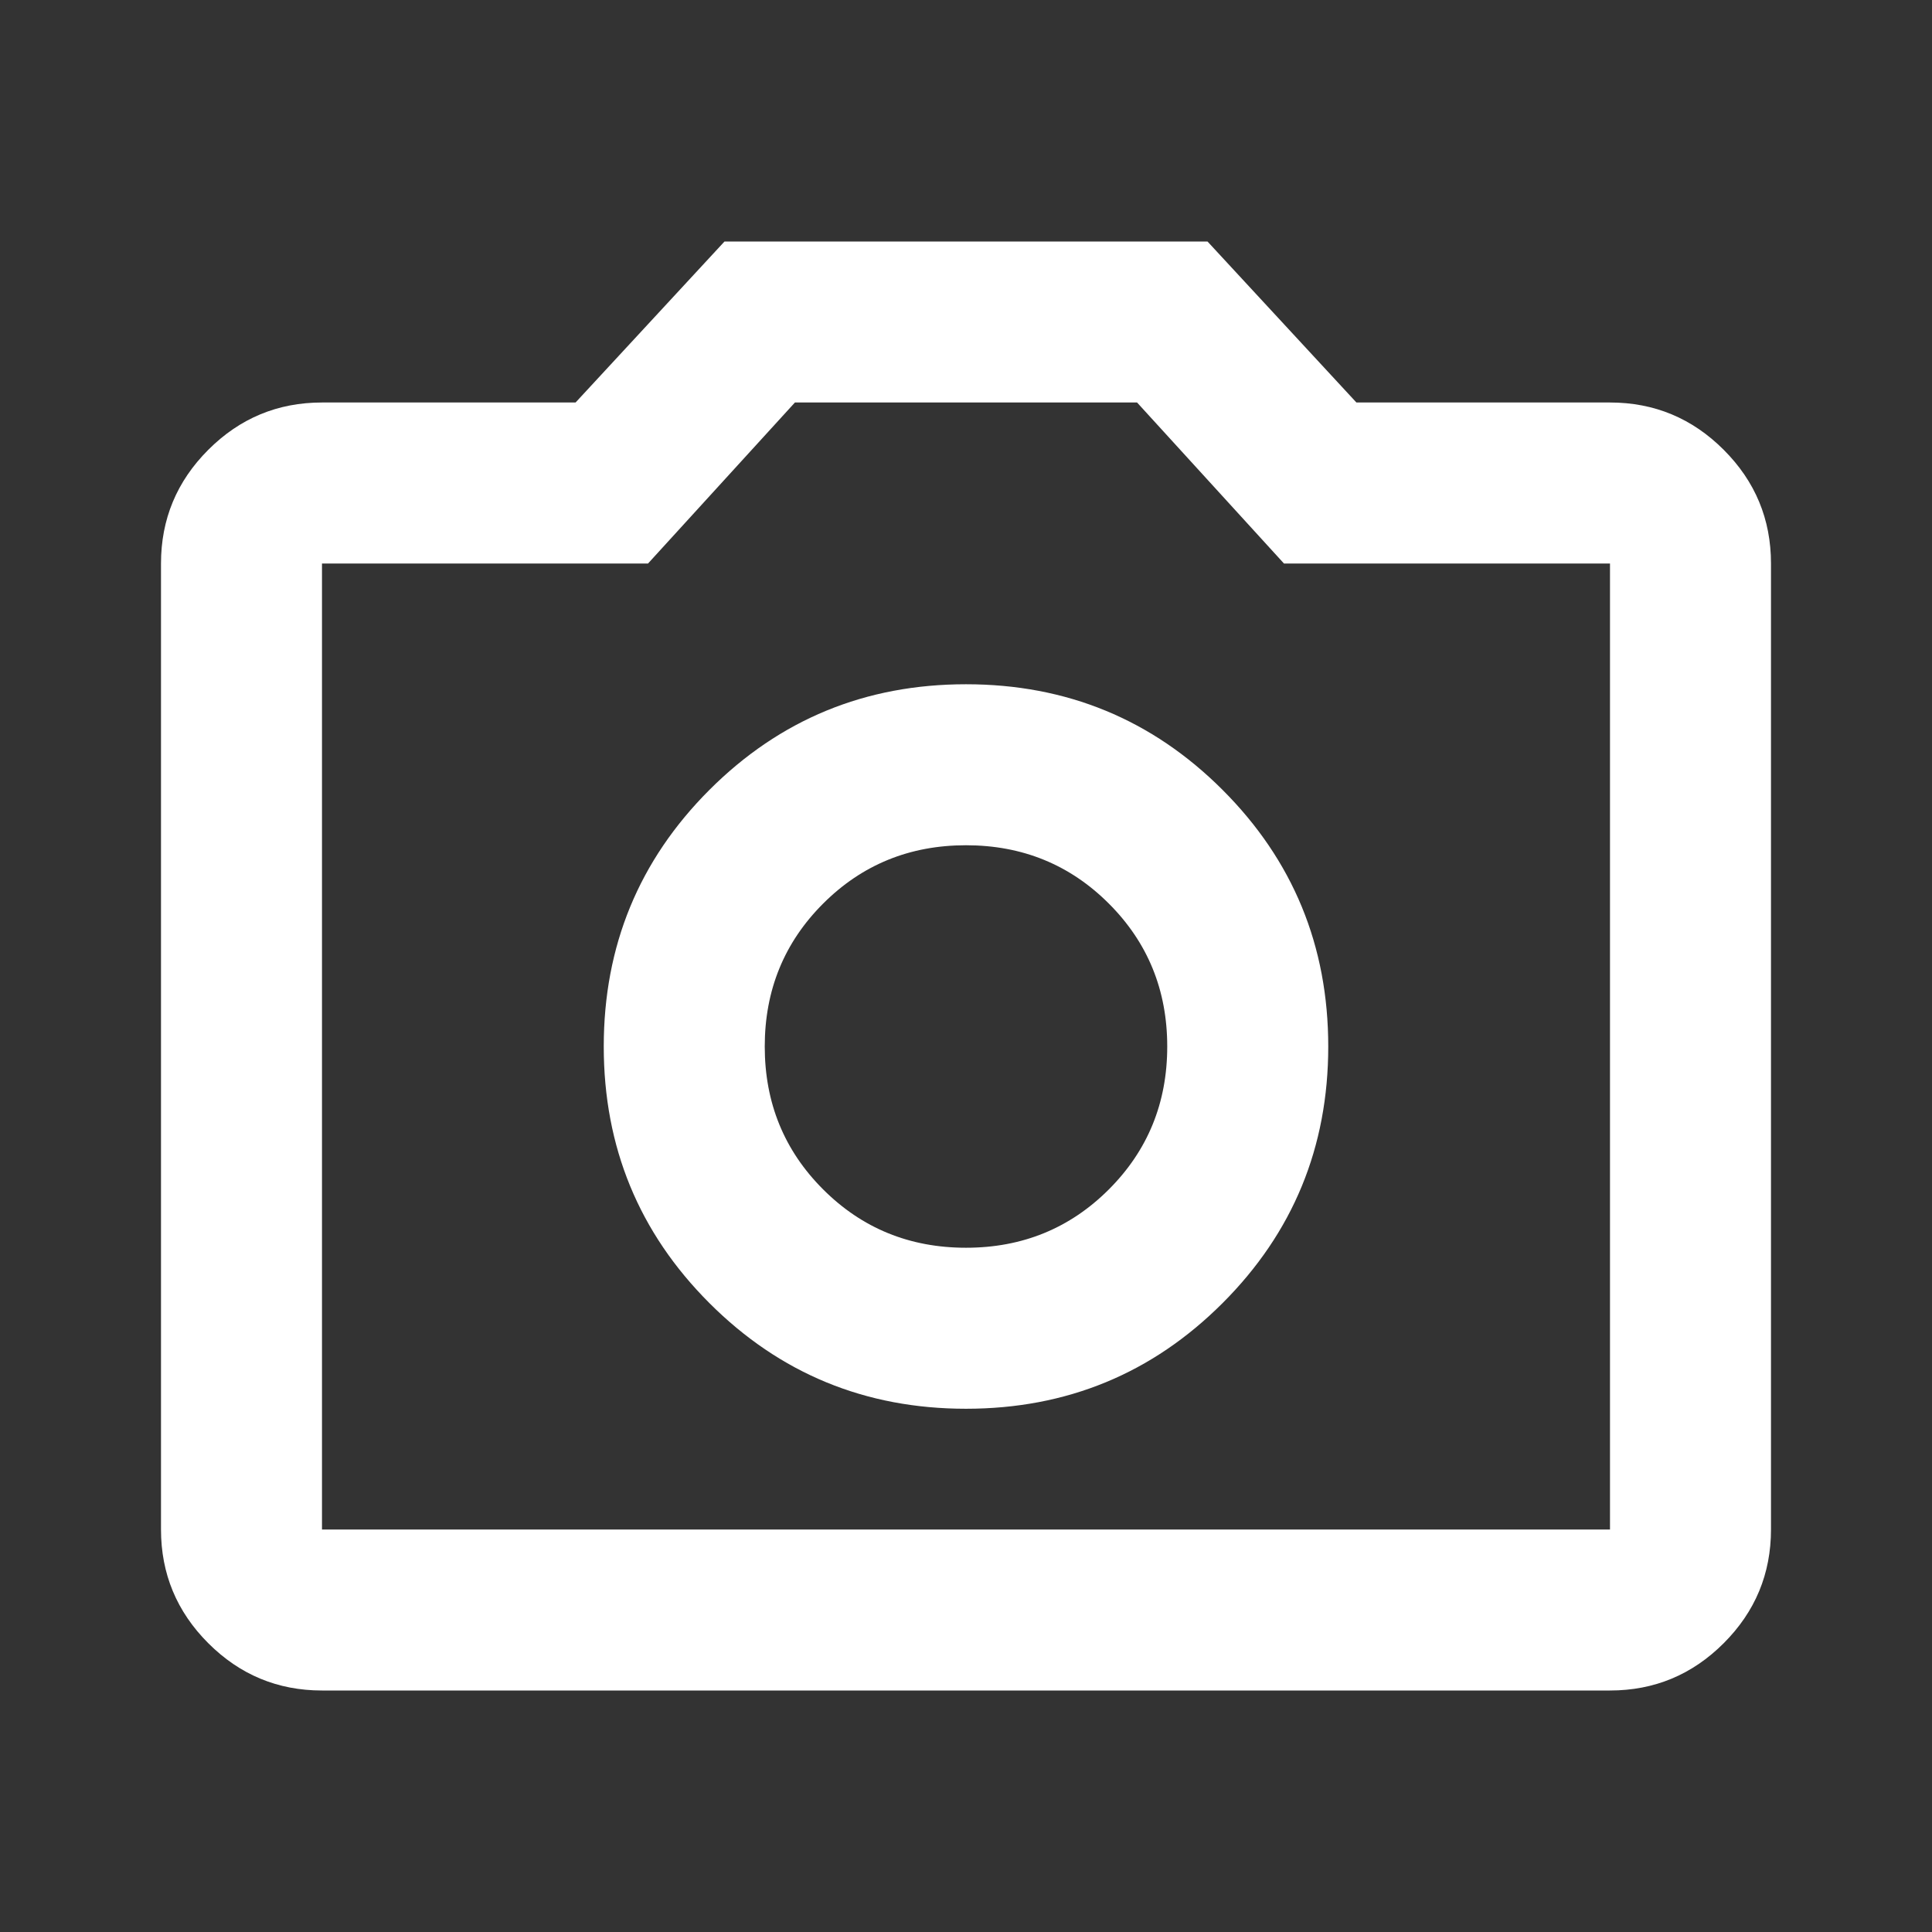 <svg width="130" height="130" viewBox="0 0 130 130" fill="none" xmlns="http://www.w3.org/2000/svg">
<rect x="0" y="0" width="130" height="130" fill="#333333" stroke="none"/>
<path d="M65 94.792C71.77 94.792 77.526 92.422 82.265 87.682C87.005 82.943 89.375 77.188 89.375 70.417C89.375 63.646 87.005 57.891 82.265 53.151C77.526 48.411 71.77 46.042 65 46.042C58.229 46.042 52.474 48.411 47.734 53.151C42.995 57.891 40.625 63.646 40.625 70.417C40.625 77.188 42.995 82.943 47.734 87.682C52.474 92.422 58.229 94.792 65 94.792ZM65 83.958C61.208 83.958 58.003 82.649 55.385 80.031C52.767 77.413 51.458 74.208 51.458 70.417C51.458 66.625 52.767 63.42 55.385 60.802C58.003 58.184 61.208 56.875 65 56.875C68.791 56.875 71.996 58.184 74.614 60.802C77.232 63.42 78.541 66.625 78.541 70.417C78.541 74.208 77.232 77.413 74.614 80.031C71.996 82.649 68.791 83.958 65 83.958ZM21.666 113.75C18.687 113.75 16.137 112.689 14.015 110.568C11.894 108.446 10.833 105.896 10.833 102.917V37.917C10.833 34.938 11.894 32.387 14.015 30.266C16.137 28.144 18.687 27.083 21.666 27.083H38.729L48.75 16.25H81.25L91.27 27.083H108.333C111.312 27.083 113.863 28.144 115.984 30.266C118.106 32.387 119.166 34.938 119.166 37.917V102.917C119.166 105.896 118.106 108.446 115.984 110.568C113.863 112.689 111.312 113.75 108.333 113.75H21.666ZM21.666 102.917H108.333V37.917H86.395L76.51 27.083H53.489L43.604 37.917H21.666V102.917Z" fill="white"/>
</svg>
